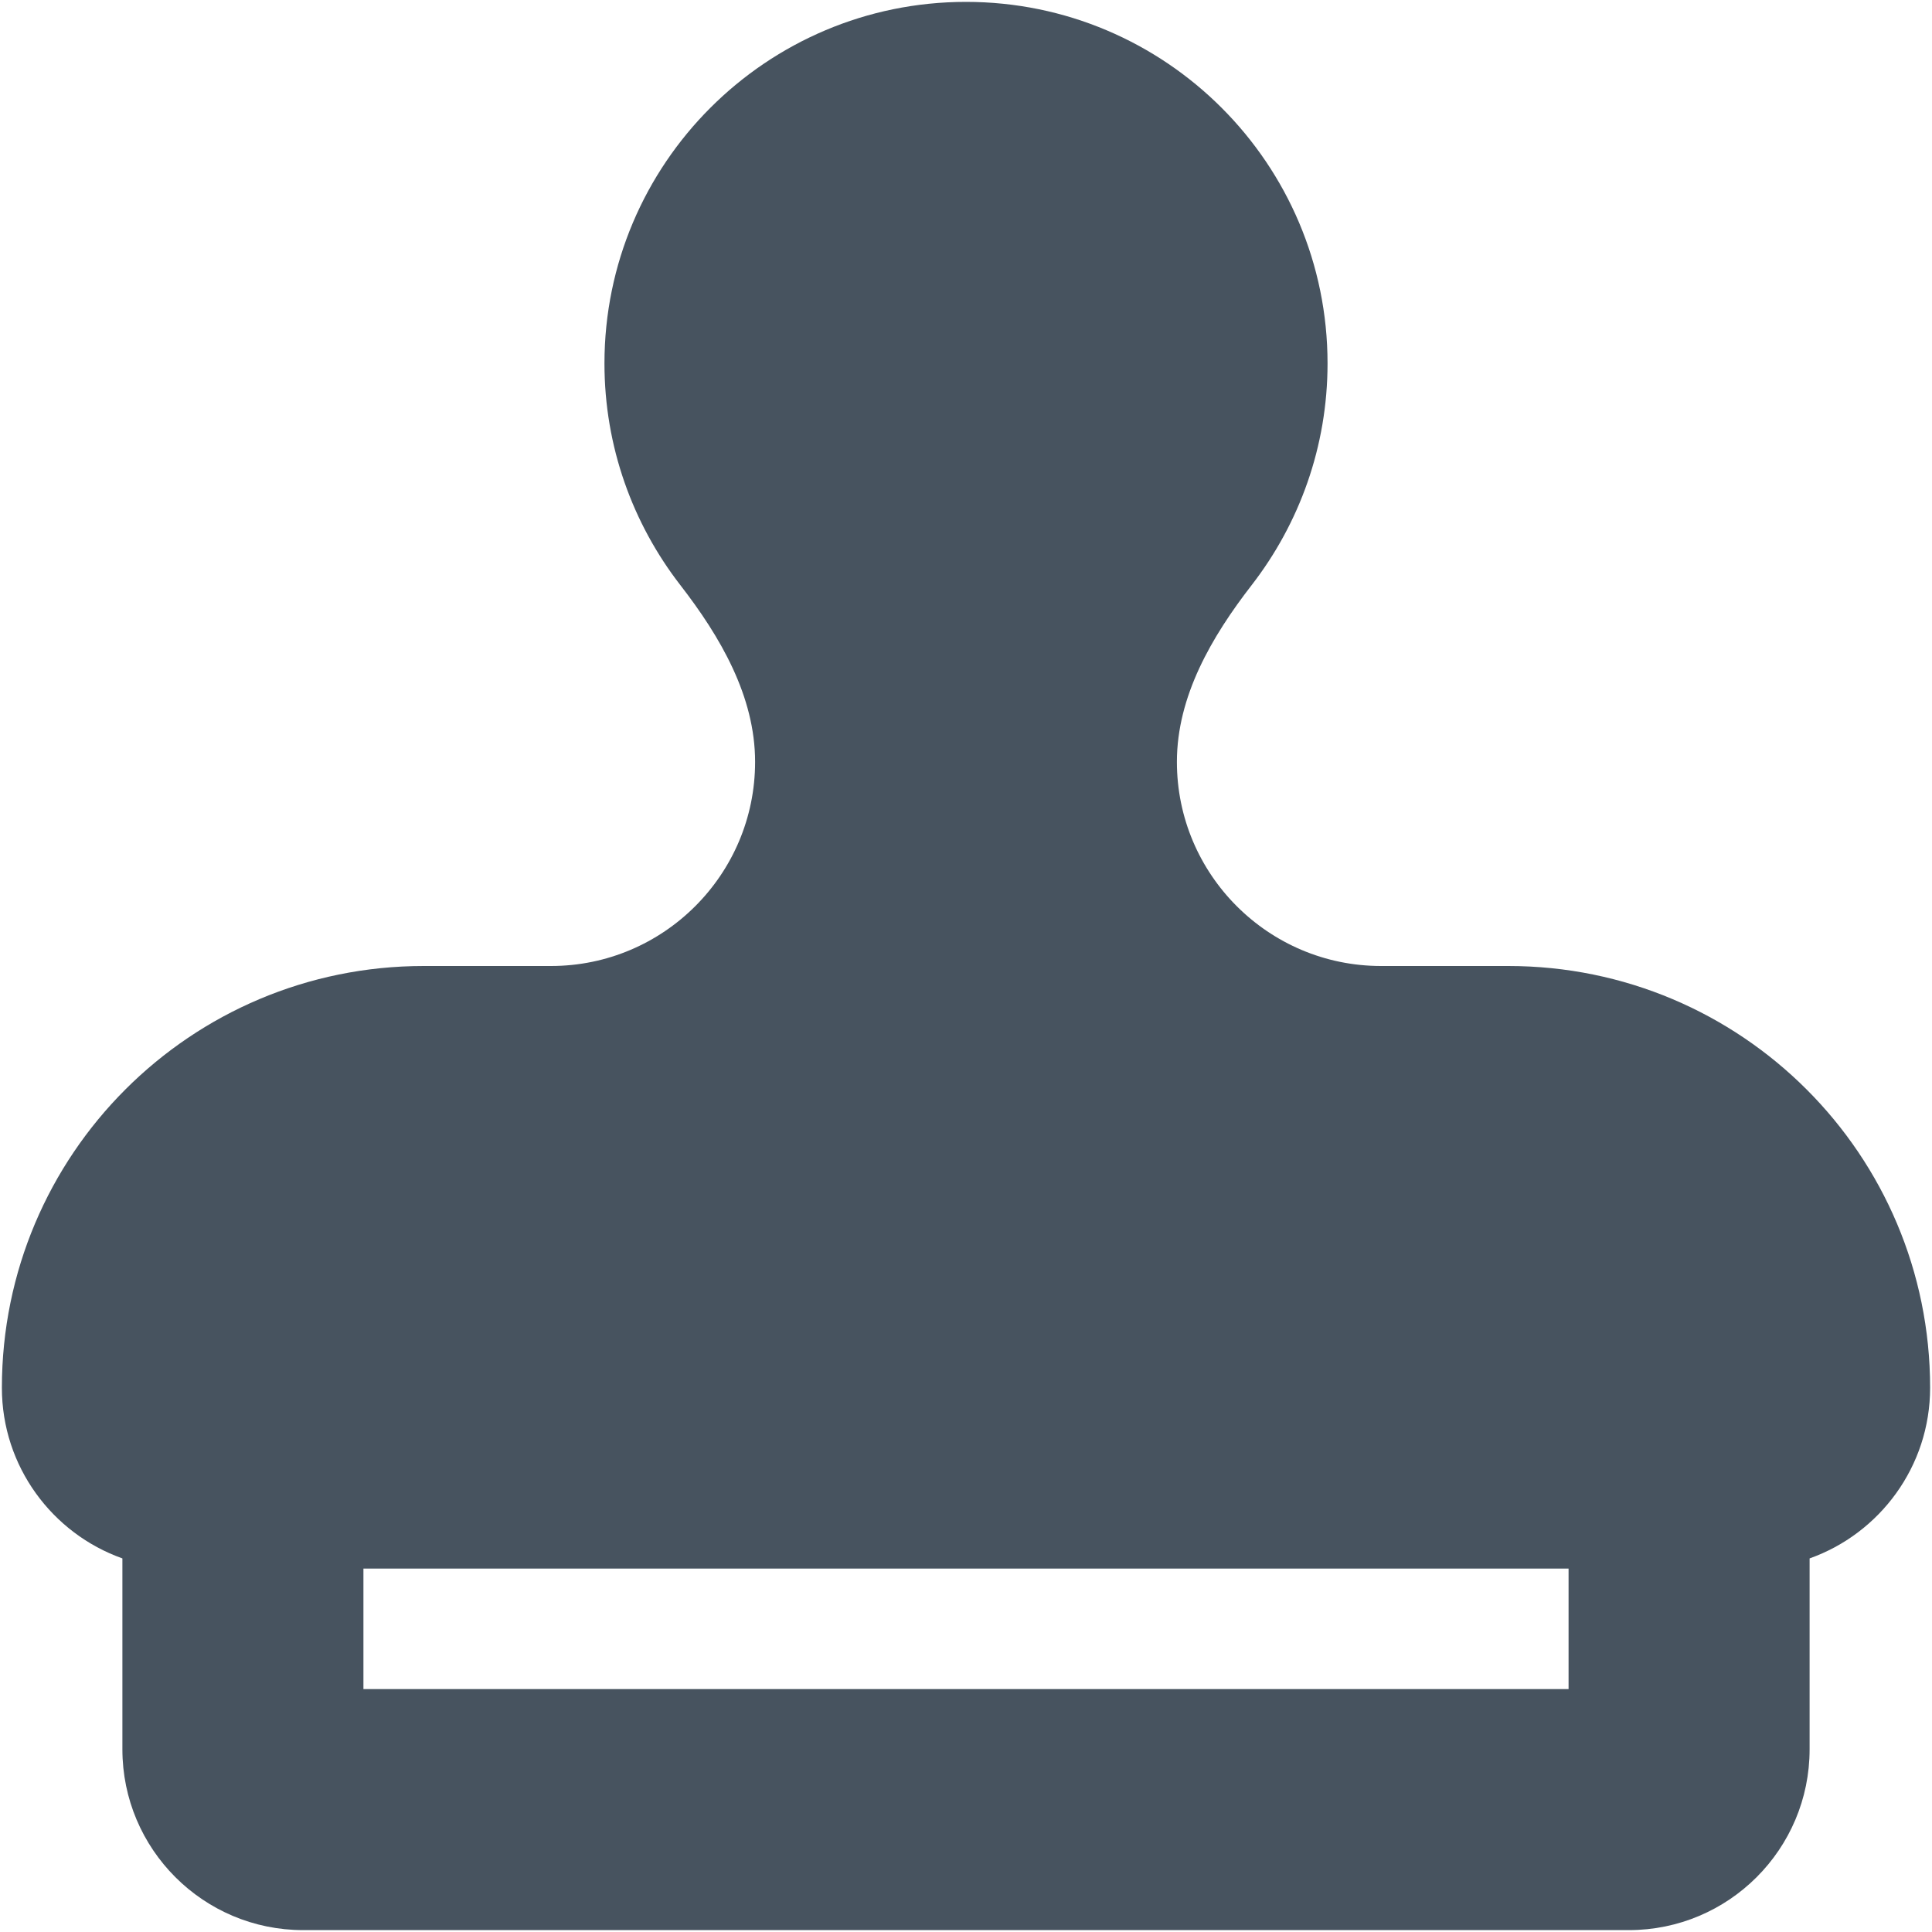 <svg width="513" height="513" viewBox="0 0 513 513" fill="none" xmlns="http://www.w3.org/2000/svg">
<g clip-path="url(#clip0_104_2636)">
<path d="M312.5 202.3C312.5 184.9 321.7 169.1 332.4 155.3C345 139 352.5 118.6 352.5 96.5C352.5 43.5 309.5 0.5 256.5 0.5C203.5 0.5 160.5 43.5 160.5 96.5C160.5 118.6 168 139 180.6 155.3C191.3 169.1 200.5 184.9 200.5 202.3C200.5 232.2 176.2 256.5 146.3 256.5H112.5C50.6 256.5 0.5 306.6 0.5 368.5C0.5 389.4 13.9 407.2 32.5 413.8V464.5C32.5 491 54 512.5 80.5 512.5H432.5C459 512.5 480.5 491 480.5 464.5V413.8C499.1 407.2 512.5 389.4 512.5 368.5C512.5 306.6 462.4 256.5 400.5 256.5H366.7C336.8 256.5 312.5 232.2 312.5 202.3ZM416.5 416.5V448.5H96.5V416.5H416.5Z" fill="#47535F"/>
</g>
<defs>
<clipPath id="clip0_104_2636">
<rect width="512" height="512" fill="white" transform="translate(0.5 0.5)"/>
</clipPath>
</defs>
</svg>
